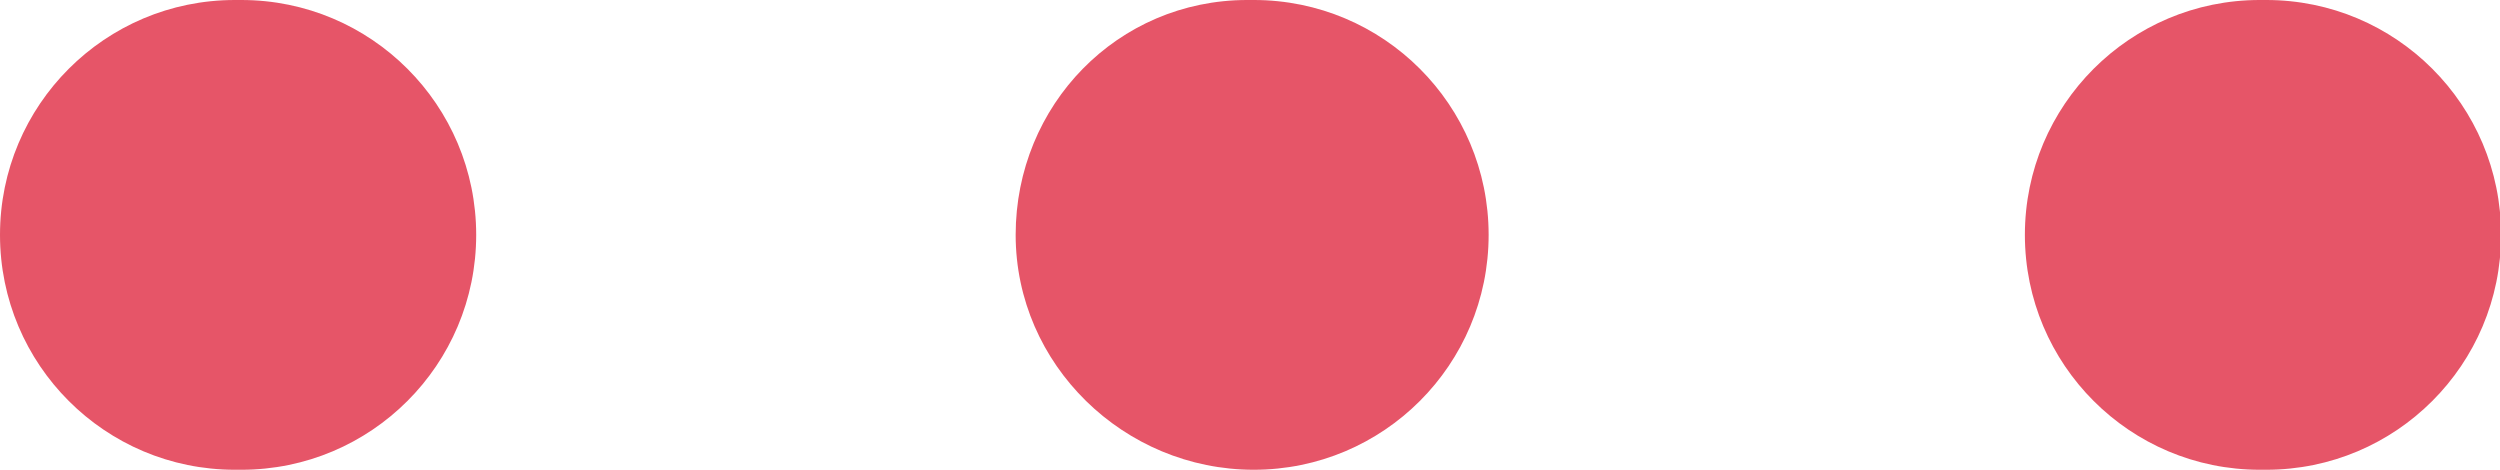 <?xml version="1.0" encoding="UTF-8"?>
<svg id="_レイヤー_2" data-name="レイヤー 2" xmlns="http://www.w3.org/2000/svg" width="23.31" height="4.38" viewBox="0 0 23.31 4.38">
  <g id="_レイアウト" data-name="レイアウト">
    <path d="M21.13,4.38h-.06c-1.21,0-2.19-.98-2.19-2.19s.98-2.19,2.19-2.19h.06c1.21,0,2.19,.98,2.19,2.19s-.98,2.19-2.19,2.19Zm-9.44,0c-1.21,0-2.22-.98-2.22-2.19s.95-2.19,2.16-2.19h.06c1.21,0,2.19,.98,2.19,2.19s-.98,2.19-2.19,2.19Zm-9.44,0h-.06C.98,4.38,0,3.4,0,2.19S.98,0,2.19,0h.06c1.21,0,2.19,.98,2.19,2.19s-.98,2.19-2.19,2.19Z" style="fill: #e65568;"/>
  </g>
</svg>